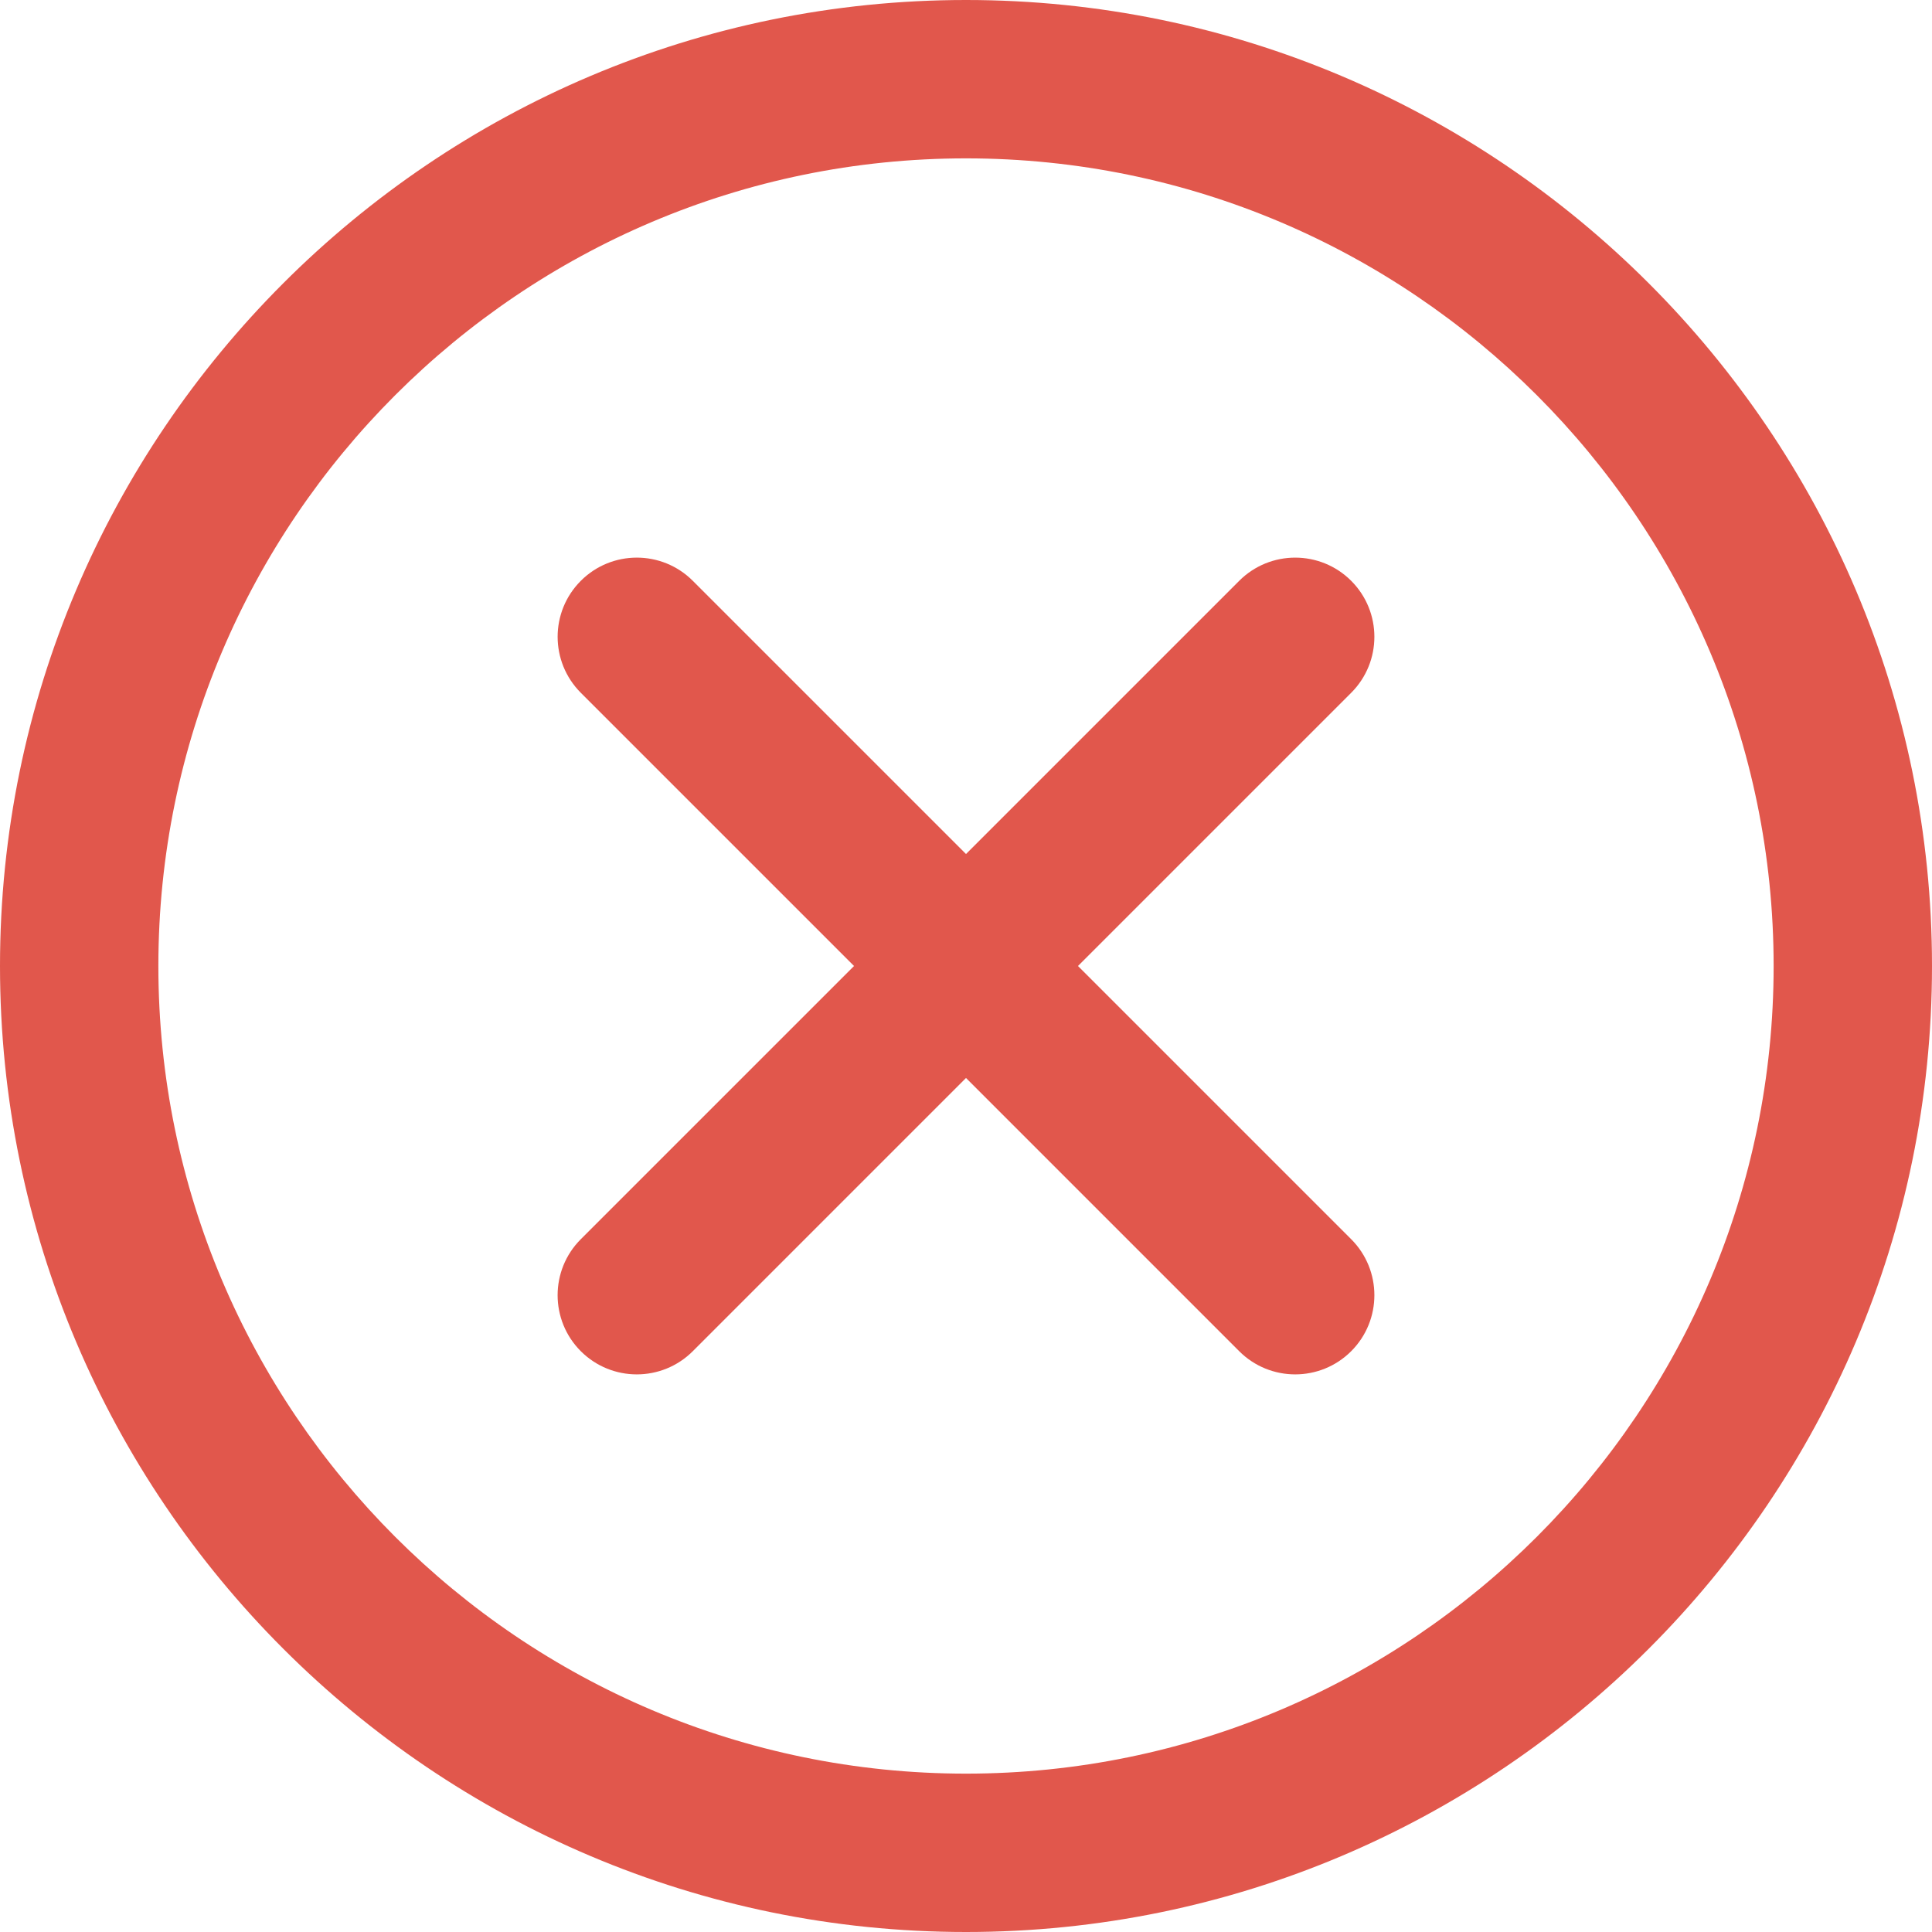 <svg width="100" height="100" viewBox="0 0 100 100" fill="none" xmlns="http://www.w3.org/2000/svg">
<path d="M50 0C22.43 0 0 22.43 0 50C0 77.57 22.43 100 50 100C77.57 100 100 77.57 100 50C100 22.43 77.57 0 50 0ZM50 91.803C26.95 91.803 8.197 73.051 8.197 50C8.197 26.95 26.95 8.197 50 8.197C73.051 8.197 91.803 26.95 91.803 50C91.803 73.051 73.051 91.803 50 91.803Z" fill="#D92D20" fill-opacity="0.8"/>
<path d="M55.796 50L69.937 35.859C71.538 34.258 71.538 31.664 69.937 30.063C68.337 28.462 65.742 28.463 64.141 30.063L50 44.204L35.859 30.063C34.258 28.462 31.663 28.462 30.063 30.063C28.463 31.663 28.463 34.258 30.063 35.859L44.204 50L30.062 64.141C28.462 65.742 28.462 68.337 30.062 69.938C30.863 70.737 31.912 71.138 32.961 71.138C34.009 71.138 35.058 70.737 35.859 69.938L50 55.796L64.141 69.938C64.941 70.737 65.99 71.138 67.039 71.138C68.088 71.138 69.137 70.737 69.937 69.938C71.538 68.337 71.538 65.742 69.937 64.141L55.796 50Z" fill="#D92D20" fill-opacity="0.8"/>
</svg>

